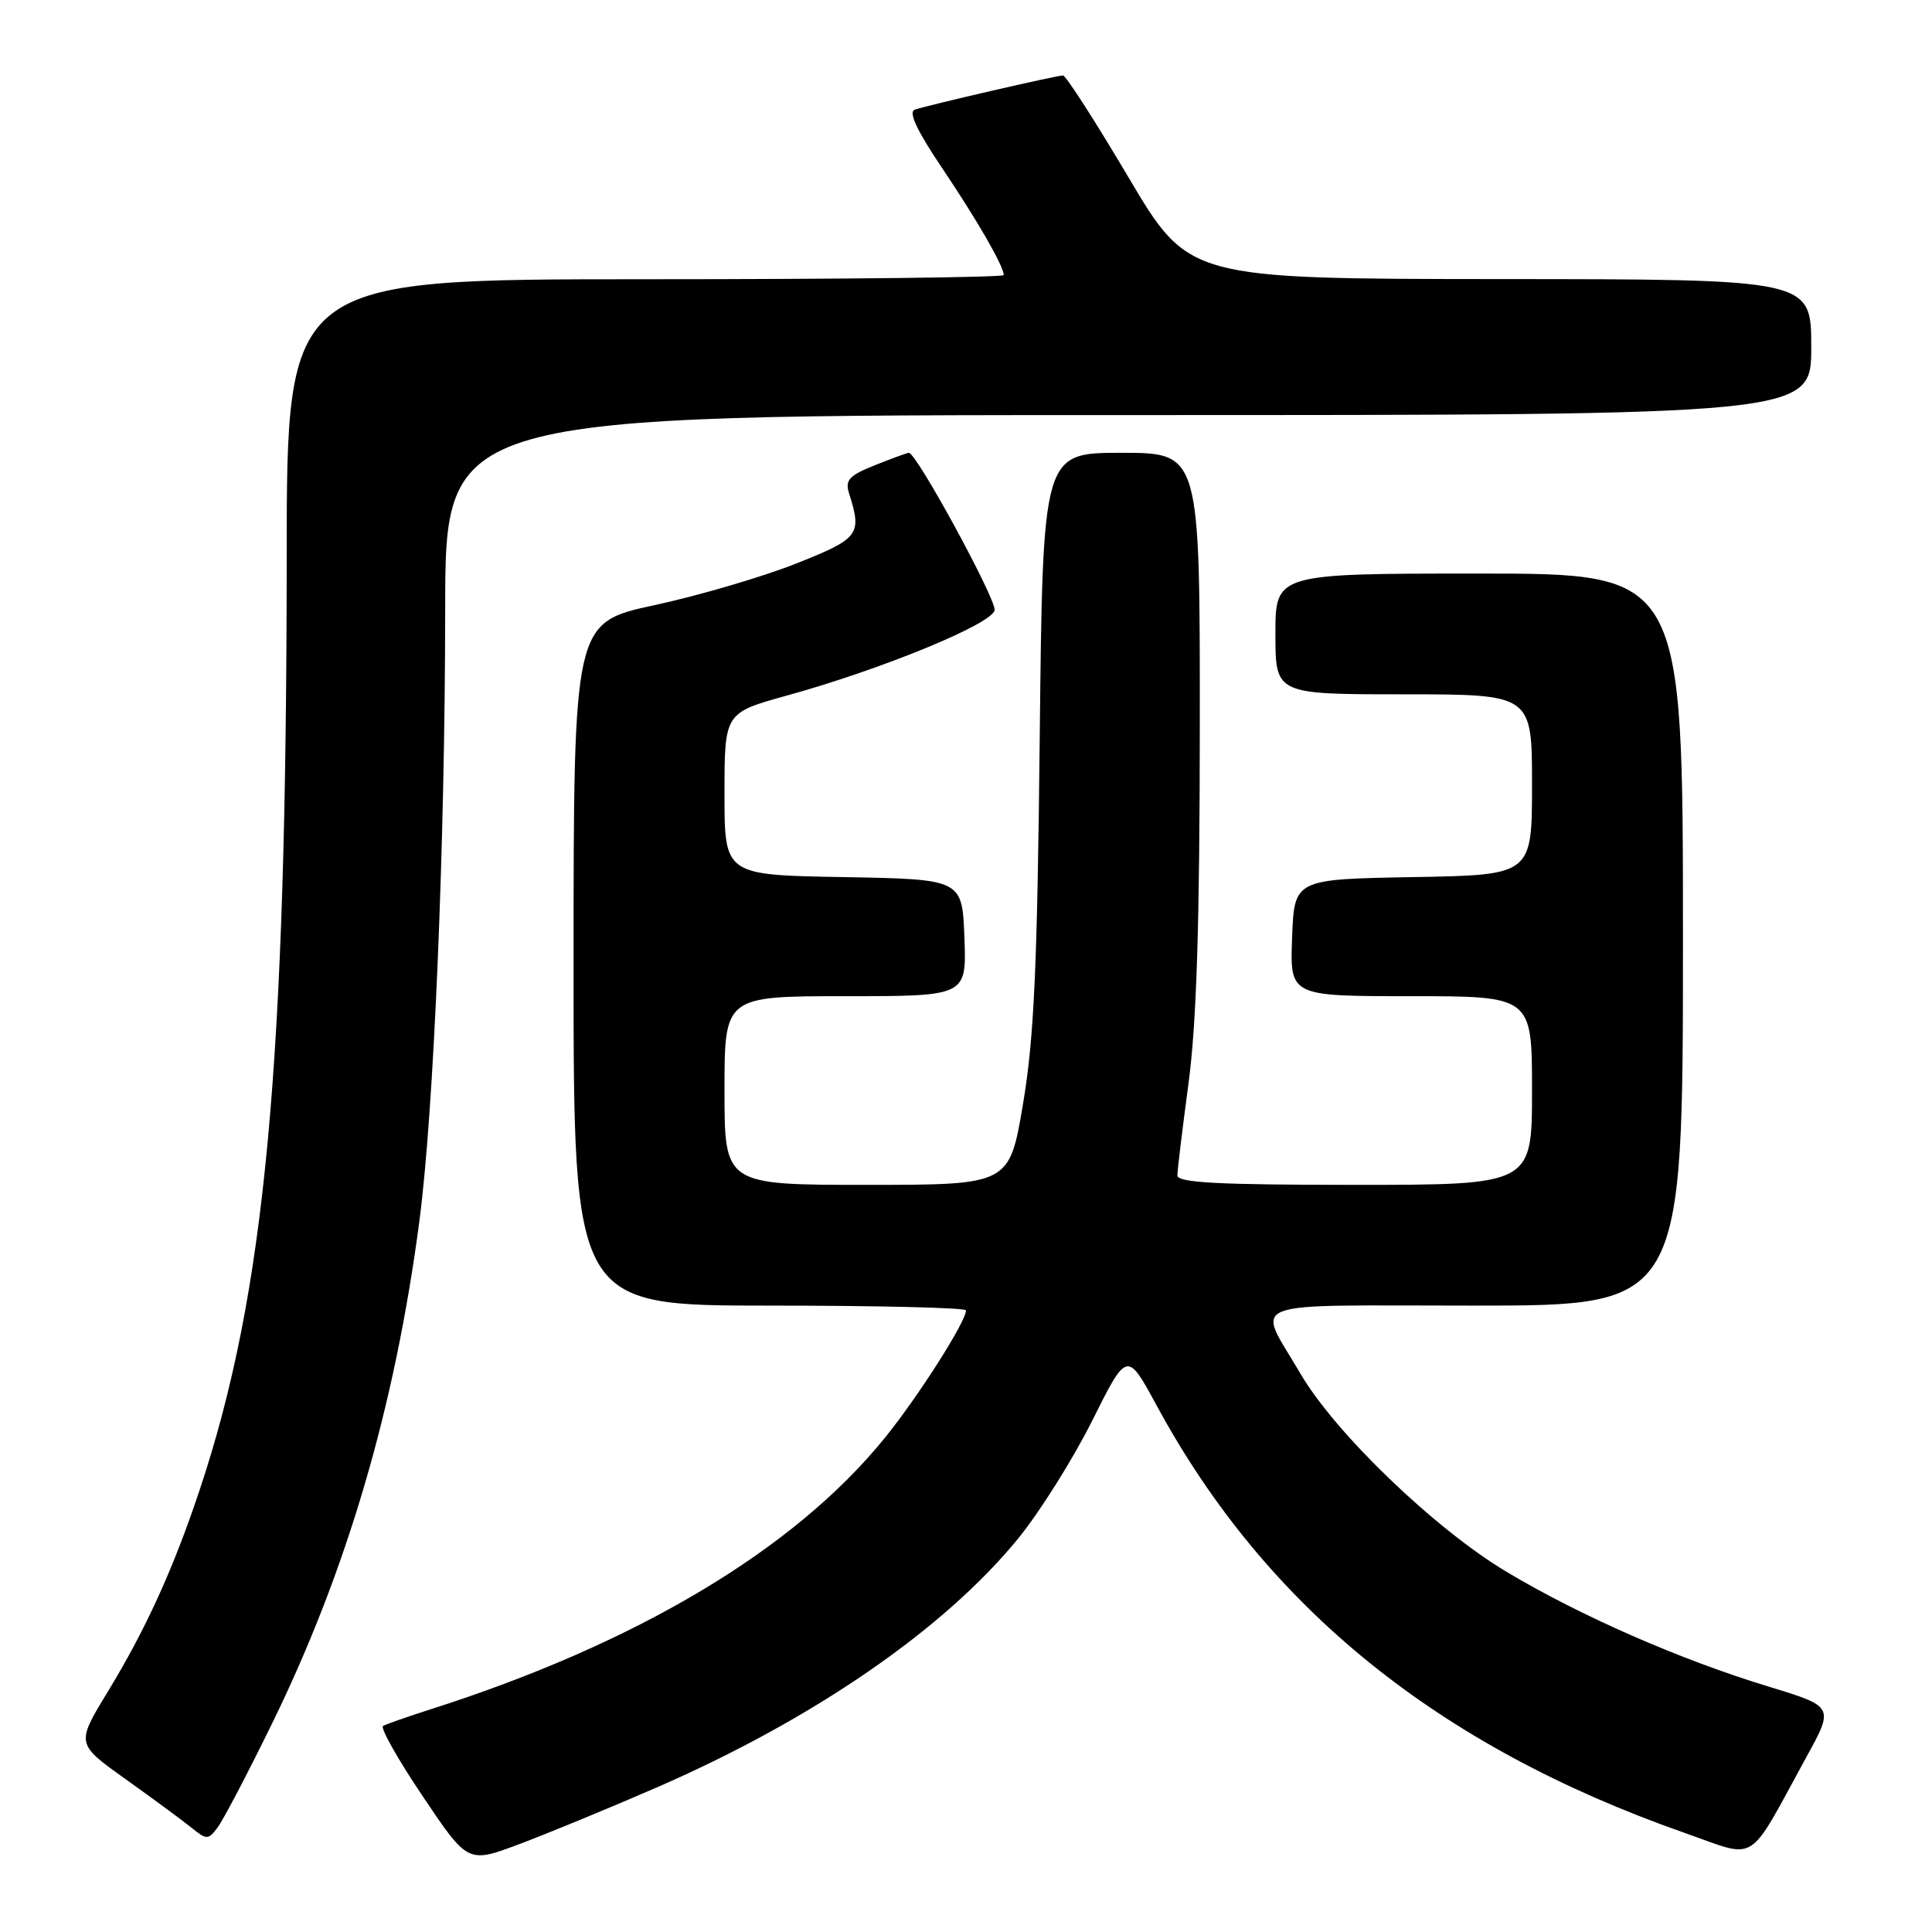 <?xml version="1.0" encoding="UTF-8" standalone="no"?>
<!DOCTYPE svg PUBLIC "-//W3C//DTD SVG 1.1//EN" "http://www.w3.org/Graphics/SVG/1.1/DTD/svg11.dtd" >
<svg xmlns="http://www.w3.org/2000/svg" xmlns:xlink="http://www.w3.org/1999/xlink" version="1.1" viewBox="0 0 256 256">
 <g >
 <path fill="currentColor"
d=" M 86.97 236.87 C 107.77 227.82 125.13 215.86 134.93 203.84 C 137.77 200.35 142.18 193.34 144.72 188.25 C 149.34 179.01 149.34 179.01 153.27 186.25 C 167.74 212.96 190.53 231.40 223.20 242.86 C 233.08 246.32 231.38 247.37 239.36 232.81 C 243.03 226.13 243.03 226.13 234.31 223.47 C 222.62 219.91 209.45 214.14 199.67 208.30 C 190.16 202.63 176.90 189.88 172.30 181.99 C 166.50 172.05 164.05 173.00 195.39 173.00 C 223.00 173.00 223.00 173.00 223.00 124.50 C 223.00 76.00 223.00 76.00 196.00 76.00 C 169.00 76.00 169.00 76.00 169.00 84.00 C 169.00 92.00 169.00 92.00 186.00 92.00 C 203.00 92.00 203.00 92.00 203.00 103.97 C 203.00 115.95 203.00 115.95 187.25 116.22 C 171.50 116.50 171.50 116.50 171.21 124.25 C 170.92 132.00 170.92 132.00 186.96 132.00 C 203.00 132.00 203.00 132.00 203.00 144.50 C 203.00 157.00 203.00 157.00 179.50 157.00 C 161.36 157.00 156.00 156.71 156.01 155.75 C 156.01 155.06 156.68 149.55 157.49 143.50 C 158.55 135.56 158.97 122.42 158.98 96.25 C 159.00 60.00 159.00 60.00 148.58 60.00 C 138.17 60.00 138.17 60.00 137.77 97.75 C 137.45 128.17 137.02 137.59 135.56 146.25 C 133.75 157.00 133.75 157.00 114.87 157.00 C 96.00 157.00 96.00 157.00 96.00 144.50 C 96.00 132.00 96.00 132.00 112.04 132.00 C 128.08 132.00 128.08 132.00 127.79 124.25 C 127.50 116.50 127.50 116.50 111.75 116.22 C 96.00 115.95 96.00 115.95 96.00 105.21 C 96.00 94.46 96.00 94.46 104.25 92.17 C 116.84 88.69 131.44 82.69 131.79 80.86 C 132.05 79.48 121.45 60.00 120.43 60.00 C 120.21 60.00 118.20 60.74 115.94 61.64 C 112.49 63.02 111.95 63.61 112.51 65.39 C 114.24 70.85 113.87 71.35 105.50 74.67 C 101.10 76.42 92.66 78.90 86.75 80.18 C 76.01 82.50 76.01 82.50 76.00 127.75 C 76.00 173.00 76.00 173.00 102.00 173.00 C 116.30 173.00 128.00 173.28 128.00 173.63 C 128.00 175.12 121.73 184.97 117.29 190.47 C 105.32 205.28 84.43 217.76 57.00 226.51 C 53.98 227.48 51.17 228.46 50.76 228.69 C 50.35 228.92 52.71 233.11 56.01 238.01 C 61.99 246.91 61.99 246.91 68.75 244.38 C 72.46 242.99 80.66 239.61 86.97 236.87 Z  M 35.99 228.50 C 45.96 208.15 52.33 186.46 55.57 161.80 C 57.49 147.22 58.97 111.99 58.99 80.75 C 59.00 55.00 59.00 55.00 149.50 55.00 C 240.00 55.00 240.00 55.00 240.00 46.00 C 240.00 37.00 240.00 37.00 198.75 36.98 C 157.50 36.95 157.50 36.95 149.52 23.48 C 145.13 16.06 141.23 10.00 140.85 10.00 C 140.00 10.00 123.00 13.92 121.21 14.53 C 120.33 14.83 121.49 17.30 124.81 22.23 C 129.49 29.18 133.00 35.27 133.00 36.45 C 133.00 36.75 111.62 37.00 85.50 37.00 C 38.00 37.00 38.00 37.00 37.99 73.75 C 37.96 141.47 35.17 171.32 26.43 197.50 C 22.94 207.95 19.30 215.93 14.21 224.28 C 10.08 231.07 10.08 231.07 16.69 235.78 C 20.33 238.38 24.25 241.27 25.40 242.20 C 27.38 243.80 27.58 243.80 28.80 242.20 C 29.52 241.27 32.76 235.10 35.99 228.50 Z "/>
</g>
</svg>